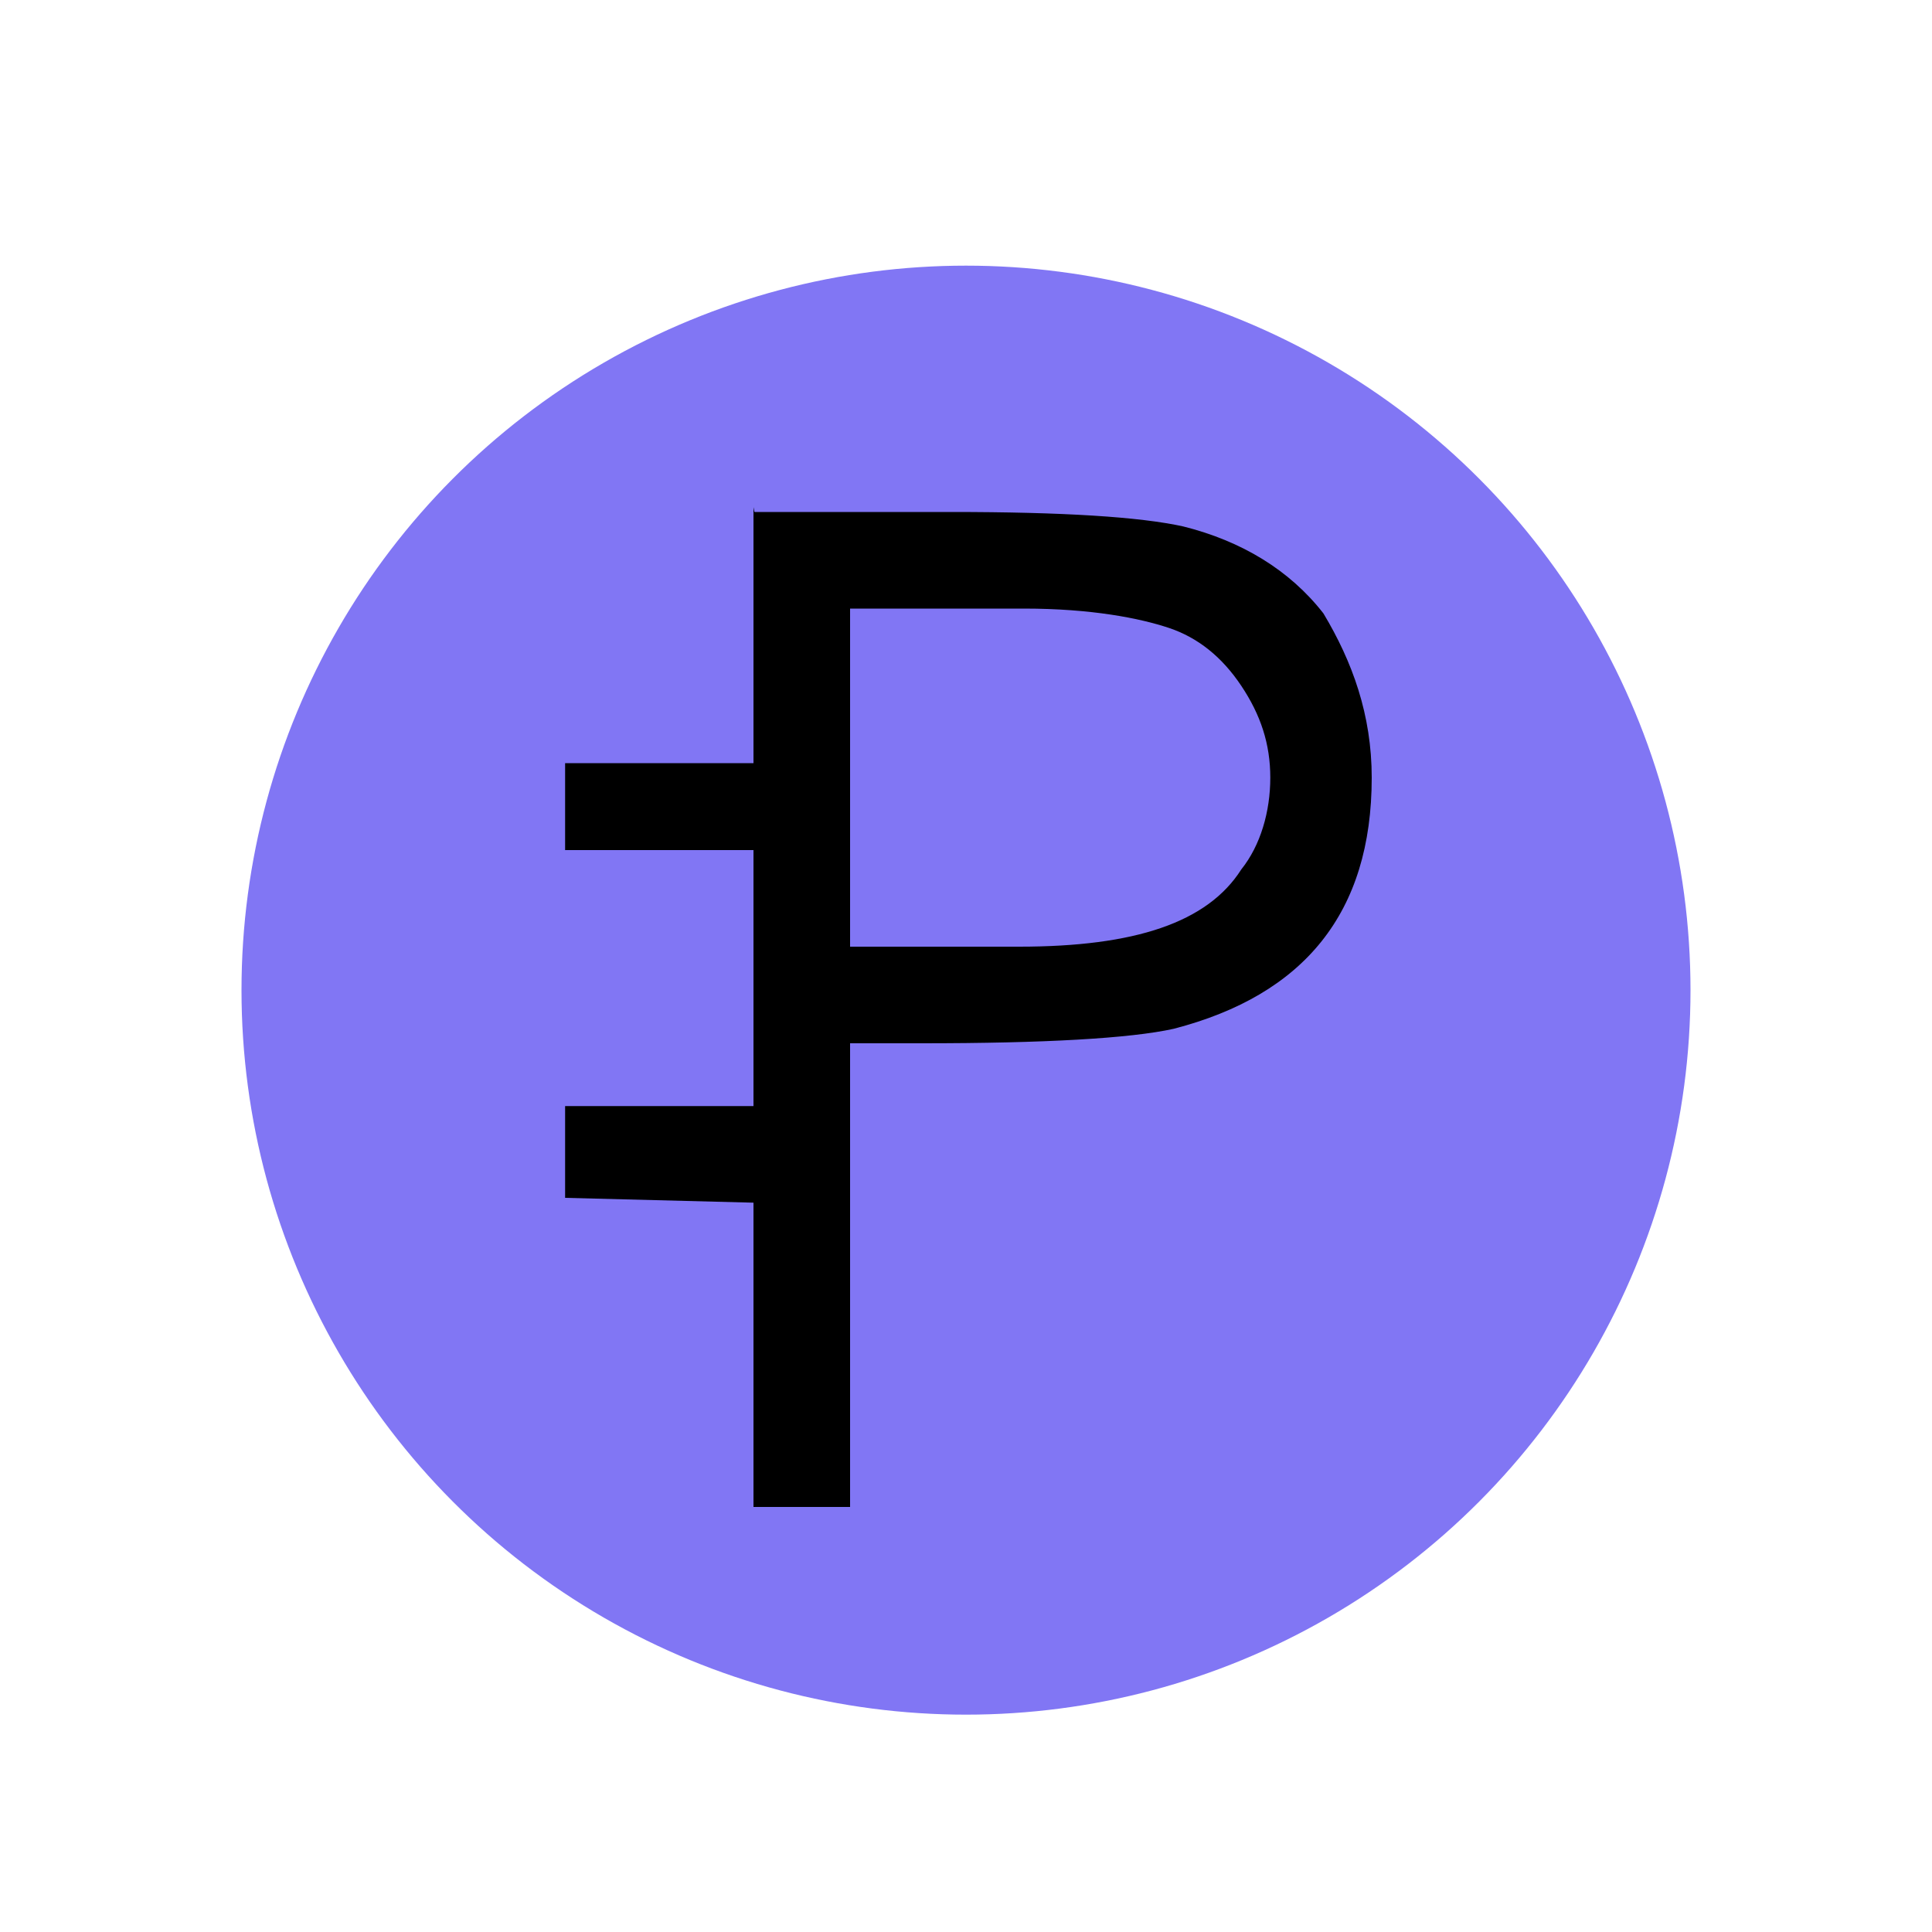 <?xml version="1.0" encoding="utf-8"?>
<!-- Generator: Adobe Illustrator 21.0.2, SVG Export Plug-In . SVG Version: 6.00 Build 0)  -->
<svg version="1.1" id="Layer_1" xmlns="http://www.w3.org/2000/svg" xmlns:xlink="http://www.w3.org/1999/xlink" x="0px" y="0px"
	 viewBox="0 0 40 40" style="enable-background:new 0 0 40 40;" xml:space="preserve">
<style type="text/css">
	.st0{fill:#8176F4;}
</style>
<circle class="st0" cx="20" cy="20.5" r="15"/>
<path d="M17.6,12.7v6.4 M17.6,21.1v10.1h-2l0-6.3l-3.9-0.1l0-1.9h3.9v-5.3h-3.9v-1.8h3.9l0-5.3"/>
<path d="M28.4,16.1c0,2.8-1.4,4.5-4.1,5.2c-0.9,0.2-2.7,0.3-5.2,0.3h-1.5v9.6h-2V10.6h4.1c2.3,0,3.9,0.1,4.8,0.3
	c1.2,0.3,2.2,0.9,2.9,1.8C28,13.7,28.4,14.8,28.4,16.1z M26.3,16.1c0-0.7-0.2-1.3-0.6-1.9c-0.4-0.6-0.9-1-1.5-1.2
	c-0.6-0.2-1.6-0.4-3-0.4h-3.6v7l3.5,0c2.4,0,3.9-0.5,4.6-1.6C26.1,17.5,26.3,16.8,26.3,16.1z"/>
</svg>
